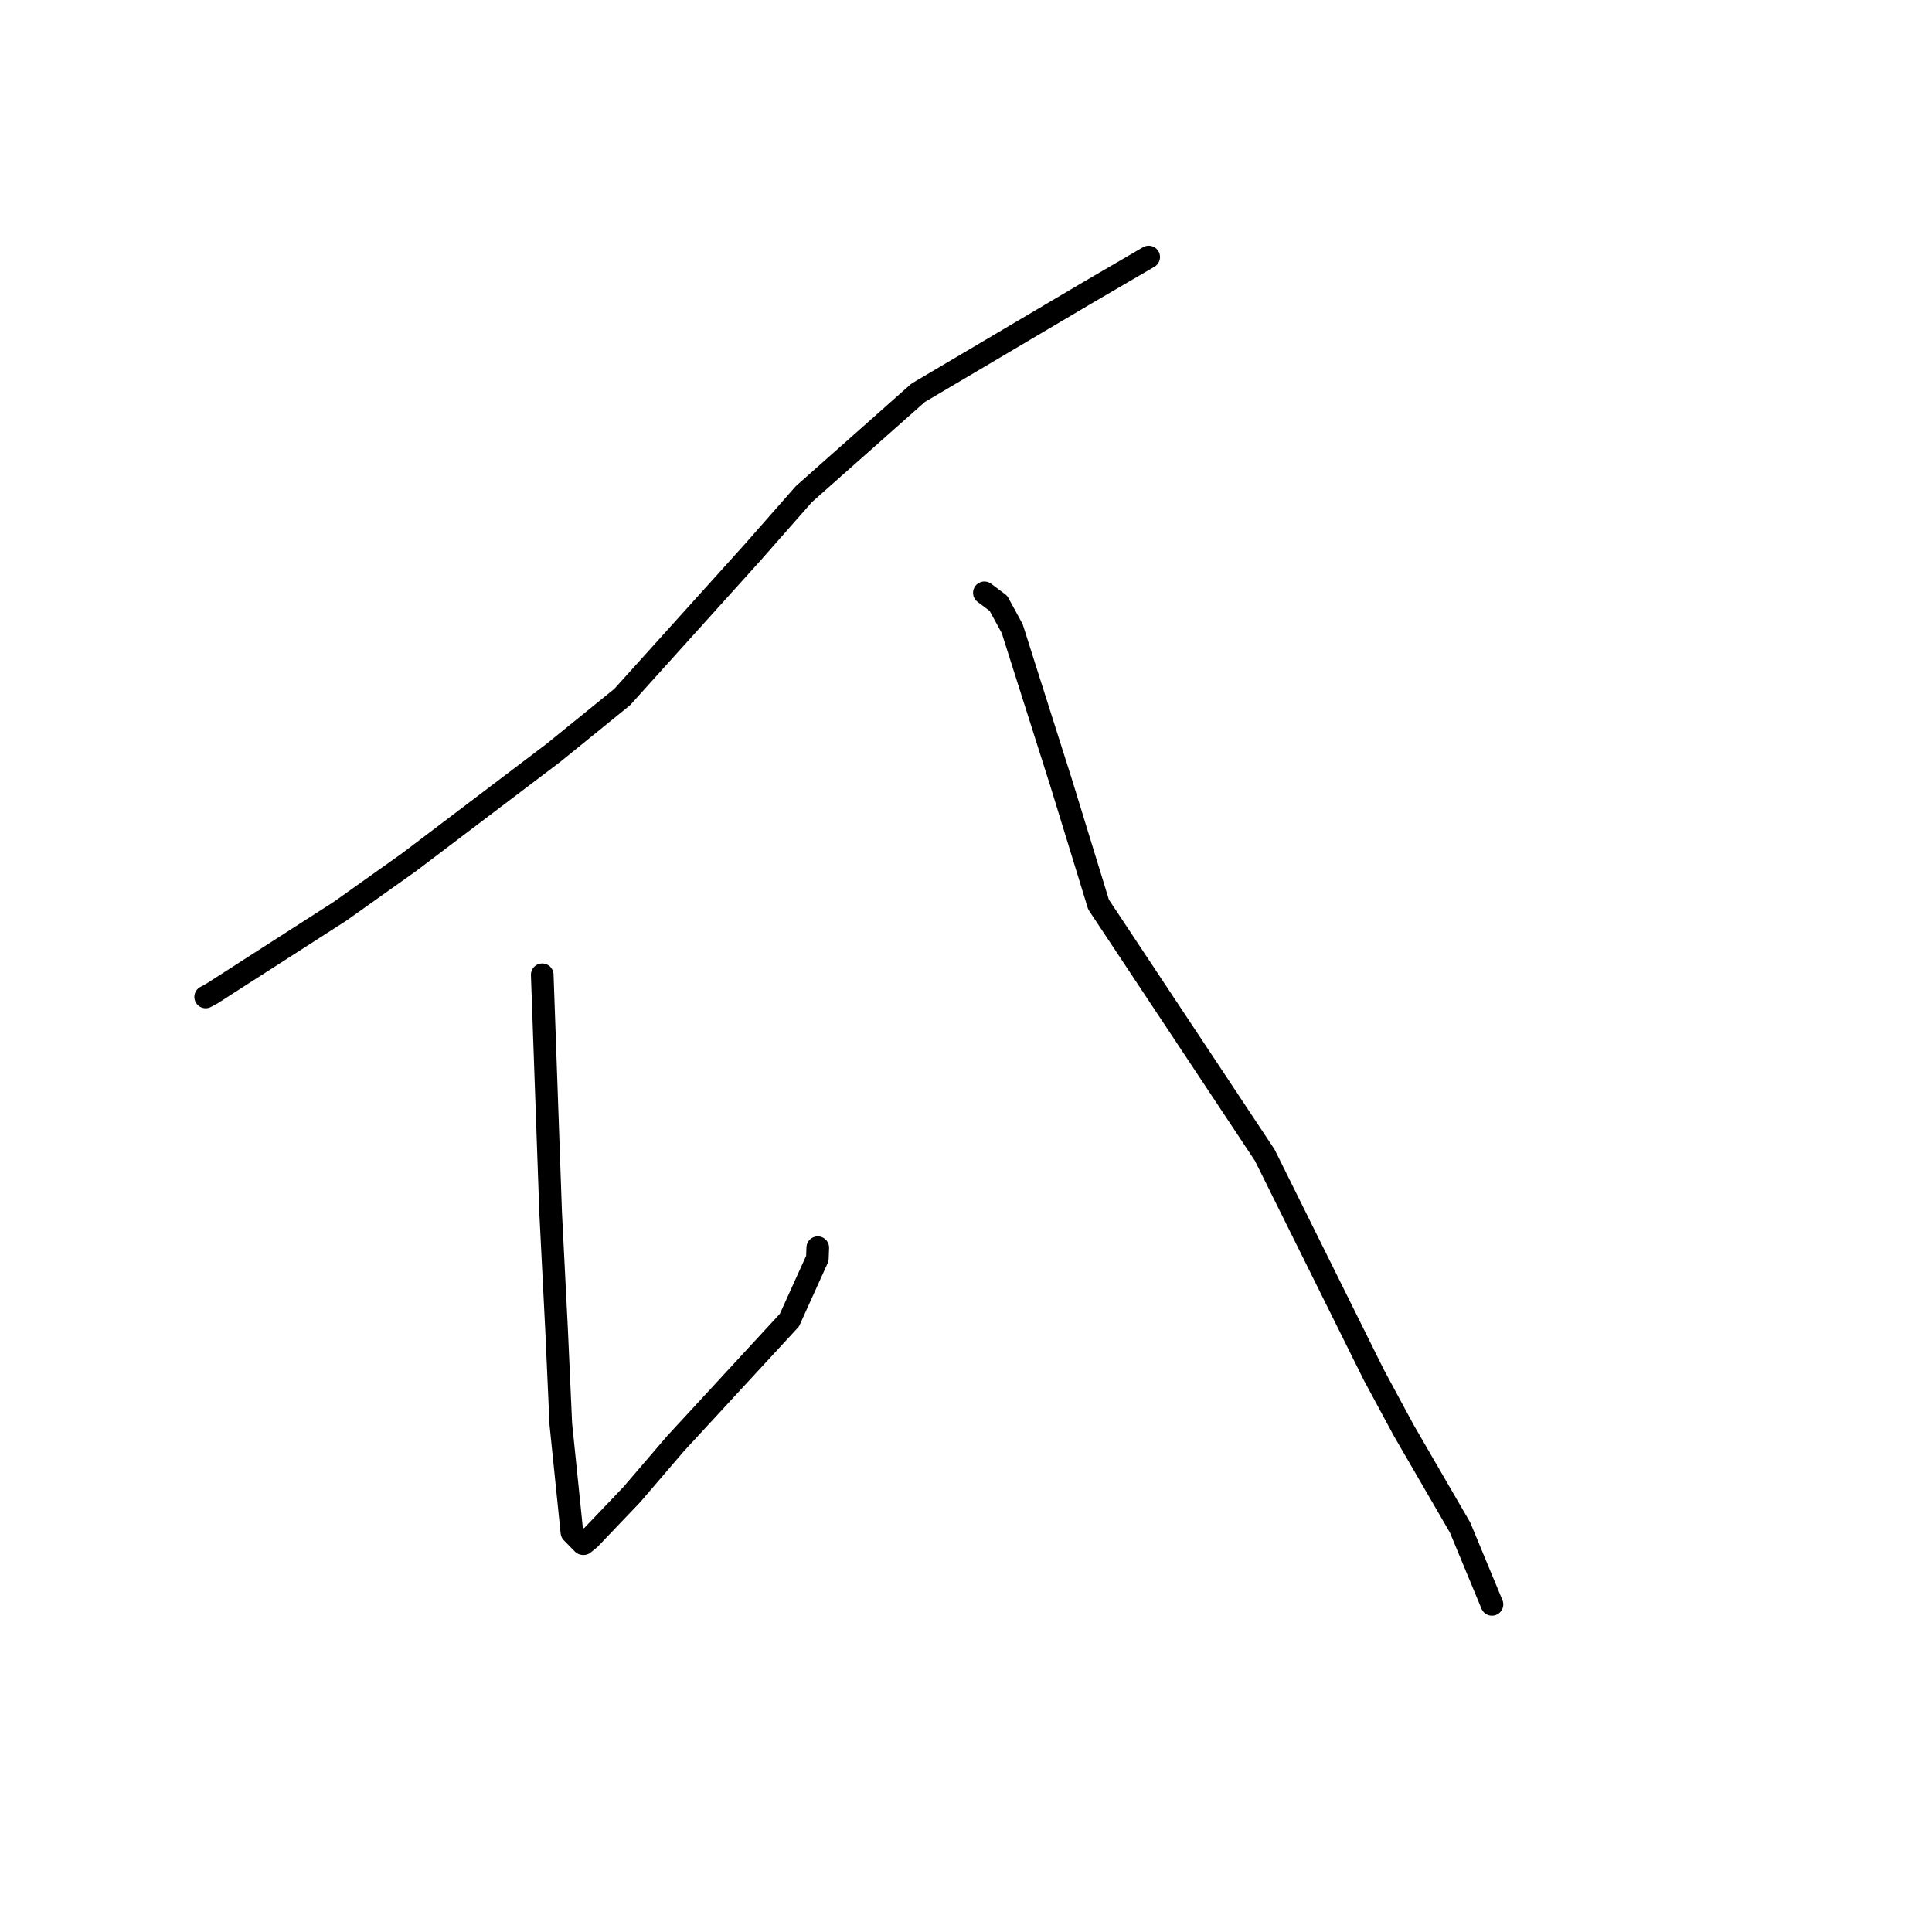 <?xml version="1.0" standalone="no"?>
    <svg width="256" height="256" xmlns="http://www.w3.org/2000/svg" version="1.1">
    <polyline stroke="black" stroke-width="3" stroke-linecap="round" fill="transparent" stroke-linejoin="round" points="152.207 34.055 148.042 36.485 143.878 38.916 121.654 52.053 106.52 65.472 99.751 73.163 82.442 92.362 73.336 99.75 54.224 114.231 45.063 120.745 28.05 131.668 27.251 132.099 " />
        <polyline stroke="black" stroke-width="3" stroke-linecap="round" fill="transparent" stroke-linejoin="round" points="71.85 129.162 72.406 144.906 72.962 160.65 73.755 176.33 74.31 188.694 75.783 203.047 77.248 204.539 77.324 204.543 77.33 204.544 78.13 203.894 83.702 198.054 89.507 191.287 104.6 174.931 108.304 166.753 108.358 165.325 " />
        <polyline stroke="black" stroke-width="3" stroke-linecap="round" fill="transparent" stroke-linejoin="round" points="130.435 78.551 131.366 79.248 132.297 79.945 134.12 83.291 140.591 103.669 145.564 119.856 167.587 153.062 182.038 182.182 186.017 189.56 193.473 202.419 197.308 211.665 197.692 212.589 " />
        </svg>